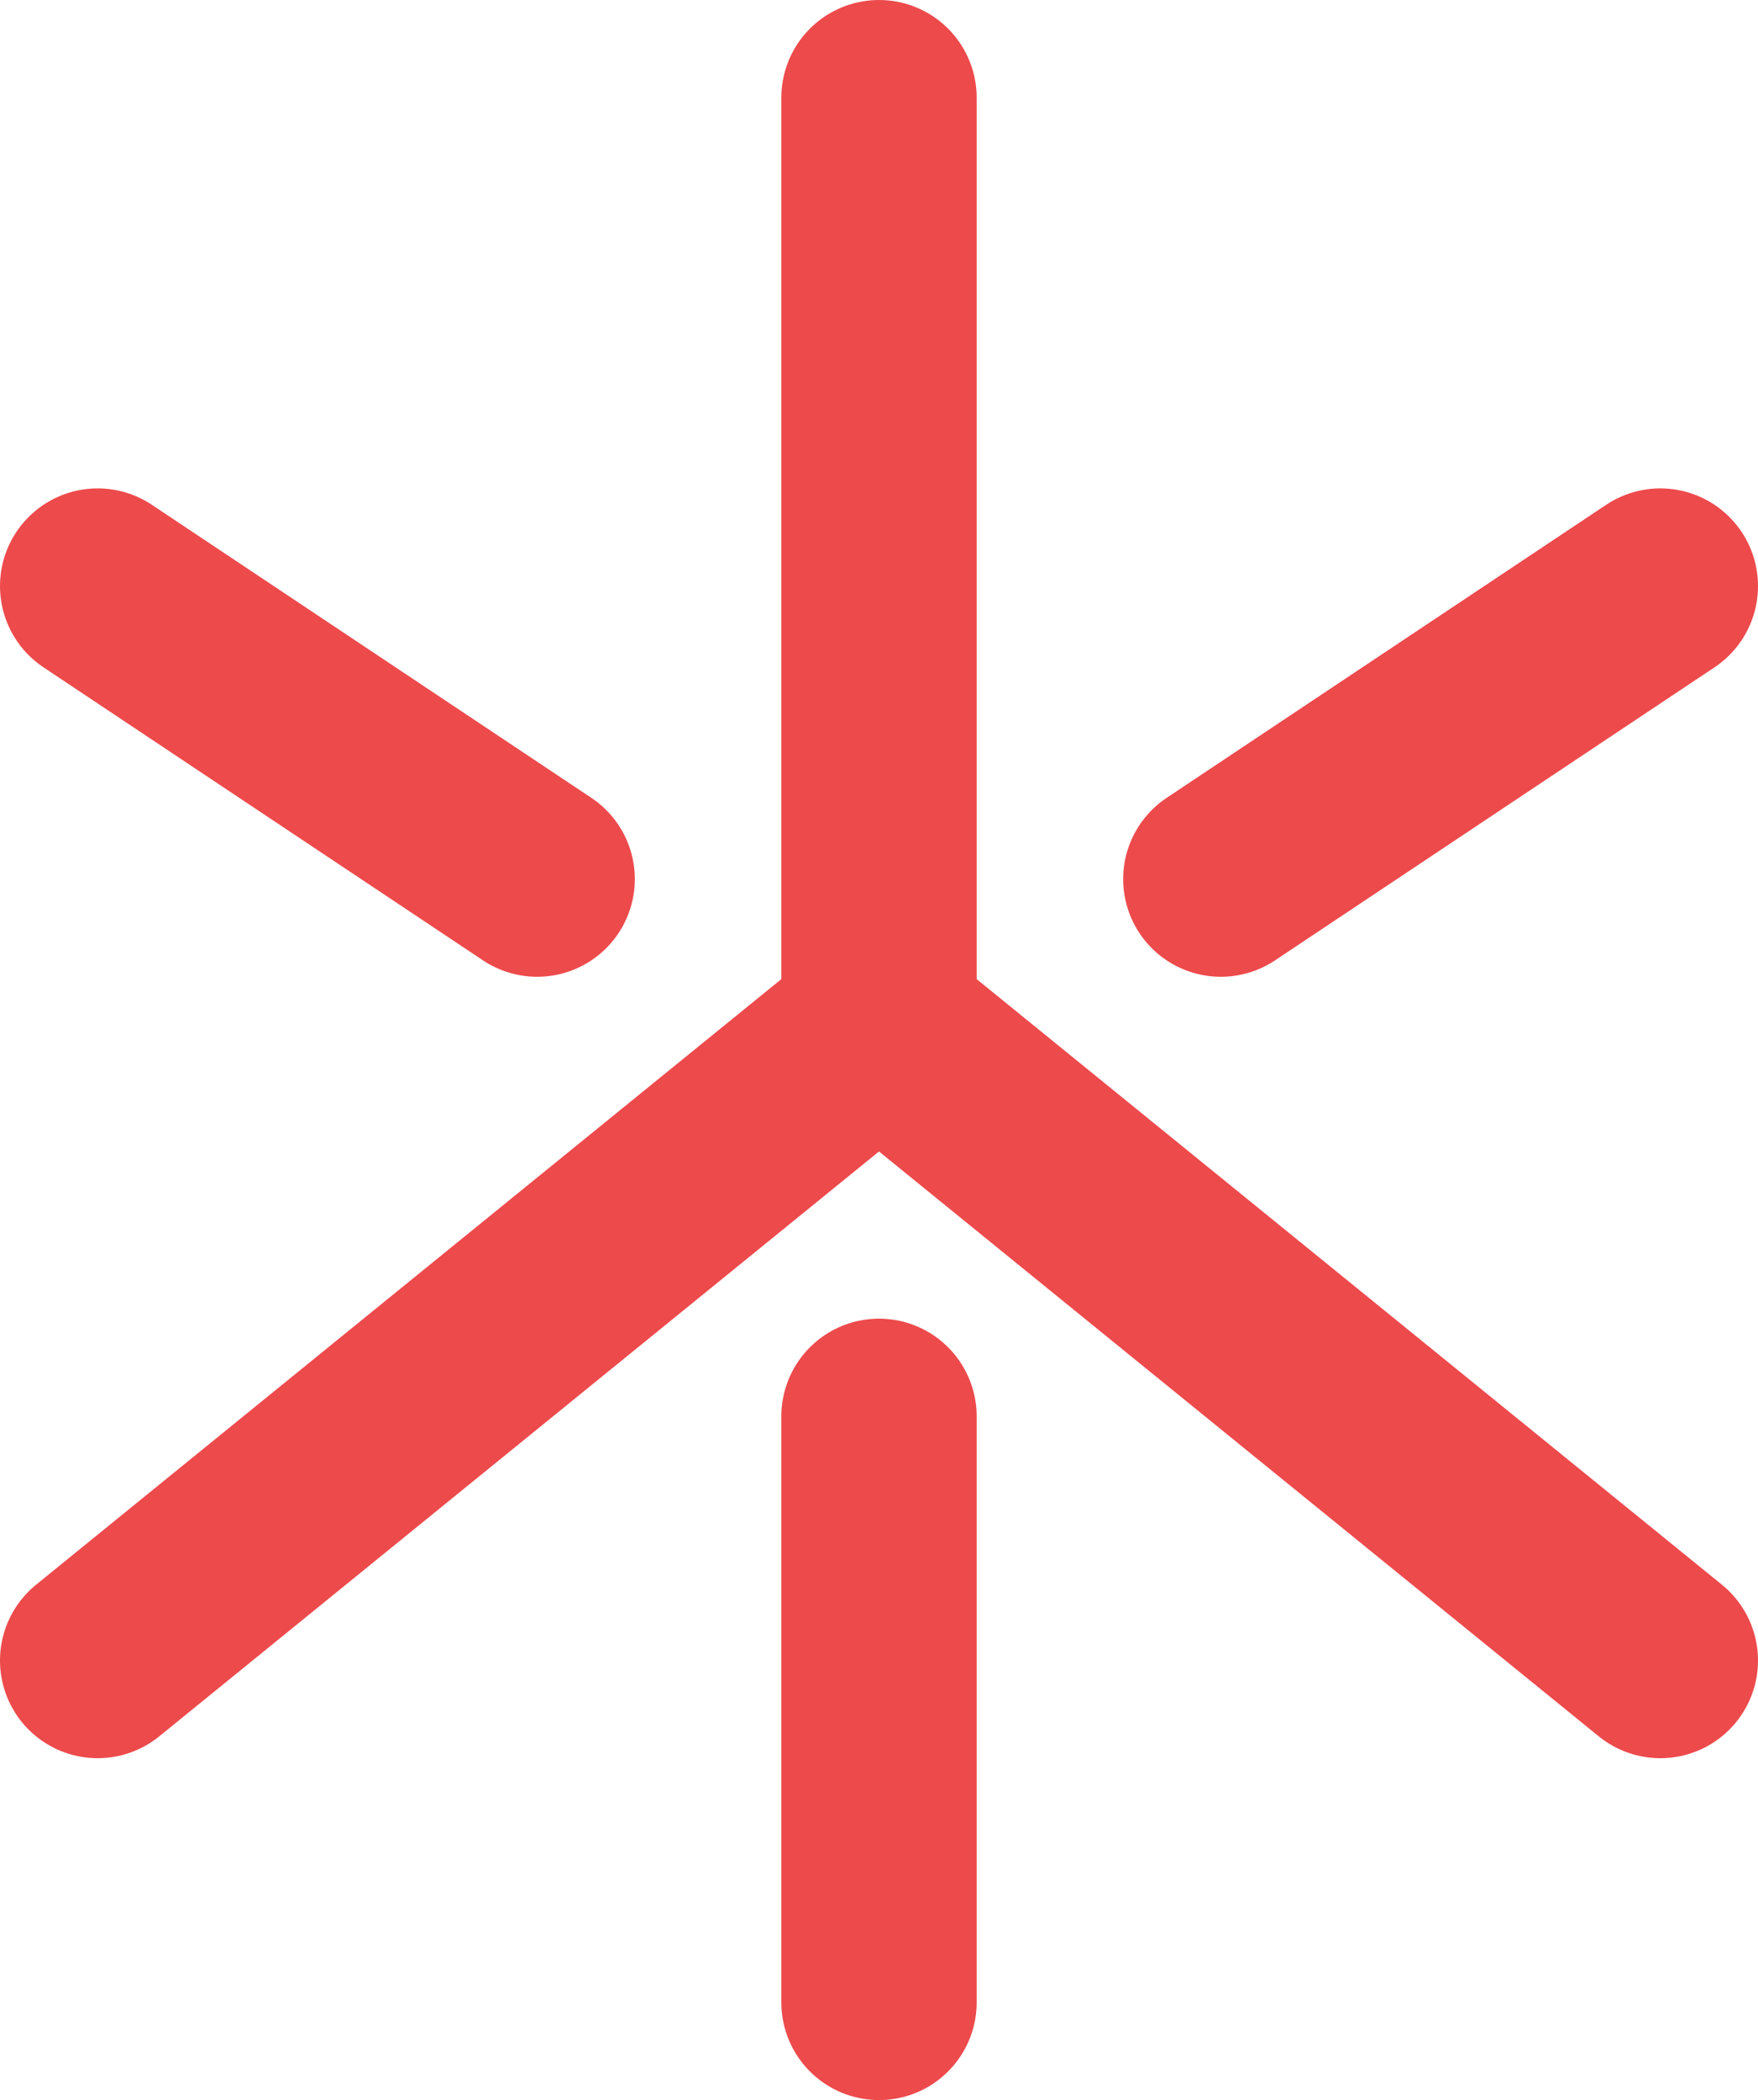 <svg width="72" height="86" viewBox="0 0 72 86" fill="none"
  xmlns="http://www.w3.org/2000/svg">
  <path d="M36 4V42M36 42L4 68M36 42L68 68M50 36L68 24M22 36L4 24M36 58V82" stroke="#ED4A4C" stroke-width="8" stroke-linecap="round"/>
</svg>
